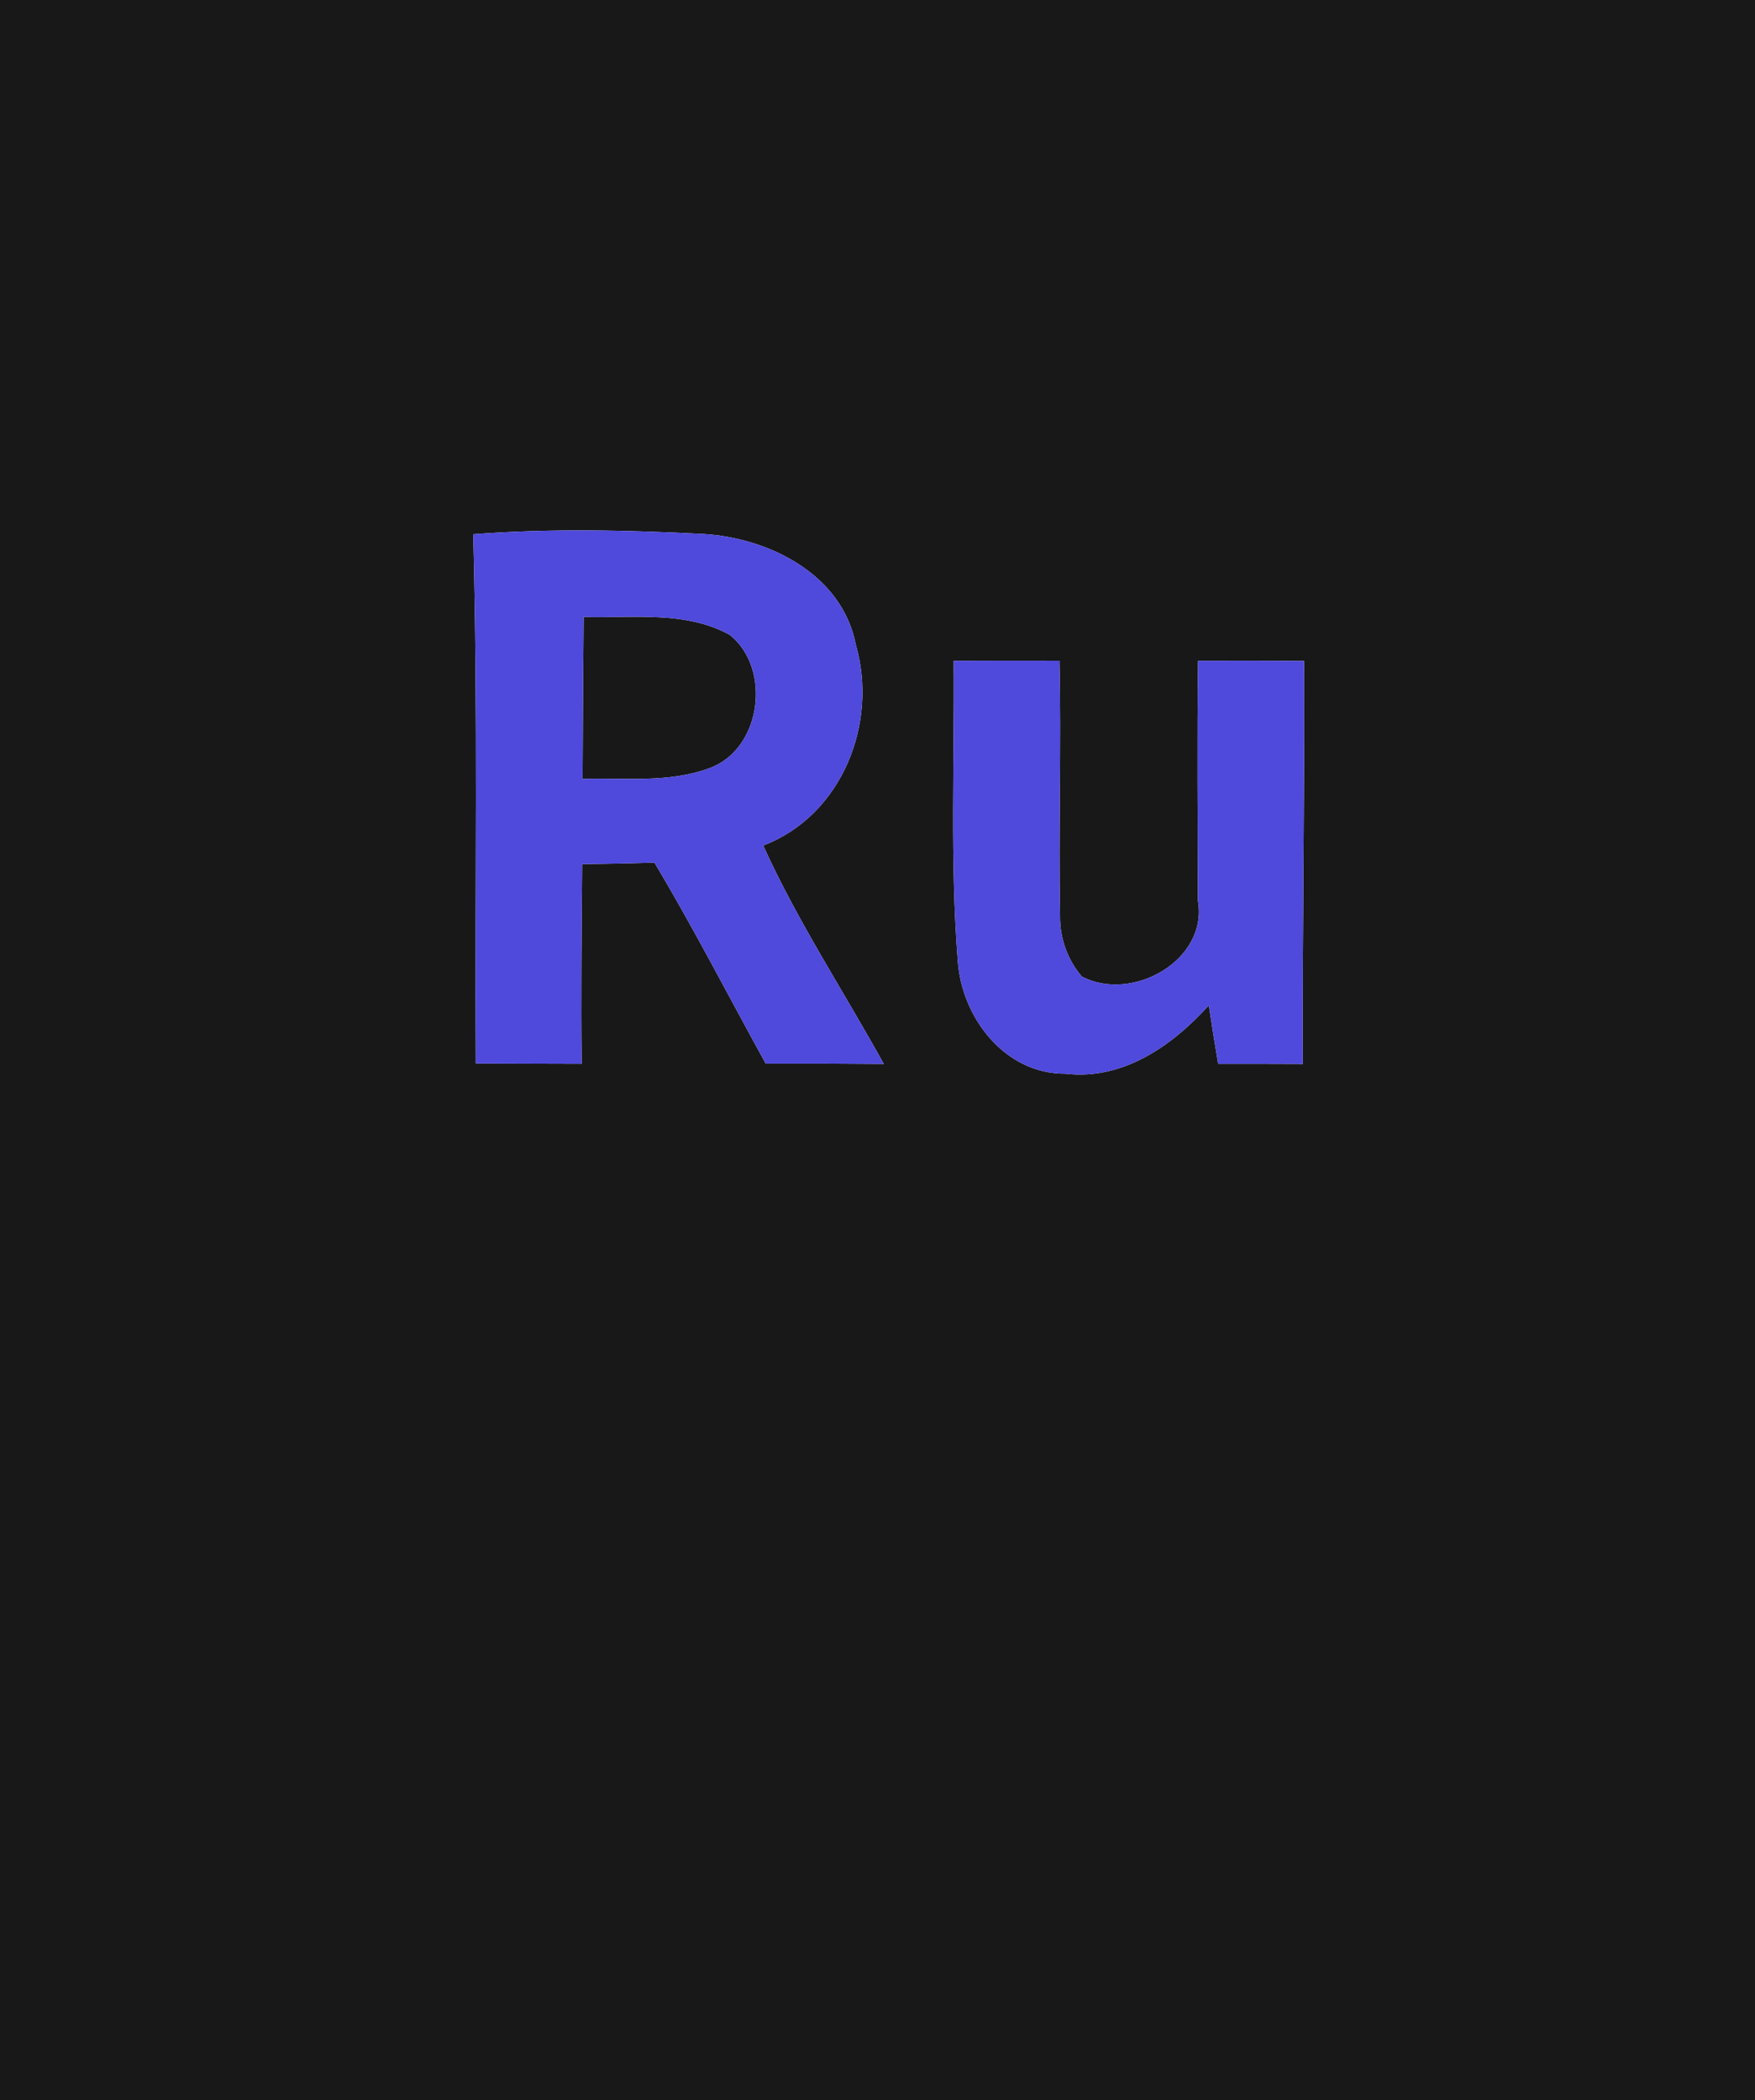 <?xml version="1.0" encoding="UTF-8" ?>
<!DOCTYPE svg PUBLIC "-//W3C//DTD SVG 1.1//EN" "http://www.w3.org/Graphics/SVG/1.1/DTD/svg11.dtd">
<svg width="117px" height="140px" viewBox="0 0 117 140" version="1.1" xmlns="http://www.w3.org/2000/svg">
<g id="#181818ff">
<path fill="#181818" opacity="1.00" d=" M 0.00 0.00 L 117.00 0.00 L 117.00 140.00 L 0.00 140.00 L 0.00 0.00 M 31.55 35.61 C 31.86 47.37 31.66 59.13 31.72 70.89 C 34.07 70.90 36.42 70.90 38.78 70.91 C 38.72 66.48 38.78 62.04 38.81 57.60 C 40.42 57.58 42.02 57.55 43.63 57.50 C 46.25 61.88 48.58 66.43 51.05 70.90 C 53.67 70.89 56.30 70.90 58.92 70.92 C 56.24 66.07 53.17 61.41 50.88 56.36 C 56.13 54.36 58.57 48.20 57.05 42.96 C 56.14 38.27 51.23 35.83 46.83 35.59 C 41.75 35.33 36.63 35.22 31.55 35.61 M 63.58 44.05 C 63.64 50.70 63.33 57.38 63.85 64.02 C 64.10 67.82 66.98 71.60 71.04 71.57 C 74.86 72.02 78.16 69.70 80.59 67.01 C 80.78 68.31 80.99 69.61 81.21 70.91 C 83.09 70.91 84.97 70.91 86.85 70.92 C 86.82 61.96 86.98 53.01 86.94 44.06 C 84.58 44.04 82.22 44.04 79.87 44.05 C 79.80 49.37 79.85 54.70 79.86 60.02 C 80.57 64.00 75.47 66.86 72.12 65.09 C 71.16 63.97 70.65 62.53 70.67 61.05 C 70.56 55.38 70.76 49.71 70.63 44.04 C 68.28 44.04 65.93 44.04 63.58 44.05 Z" />
<path fill="#181818" opacity="1.00" d=" M 38.91 41.12 C 42.16 41.22 45.70 40.68 48.67 42.33 C 51.47 44.60 50.76 49.99 47.25 51.22 C 44.56 52.20 41.64 51.84 38.84 51.92 C 38.85 48.32 38.88 44.72 38.91 41.12 Z" />
</g>
<g id="#4f49dcff">
<path fill="#4f49dc" opacity="1.00" d=" M 31.55 35.61 C 36.63 35.22 41.75 35.33 46.83 35.59 C 51.23 35.83 56.14 38.27 57.05 42.96 C 58.57 48.20 56.13 54.36 50.88 56.36 C 53.17 61.41 56.24 66.07 58.92 70.92 C 56.30 70.90 53.67 70.89 51.05 70.90 C 48.58 66.43 46.25 61.88 43.63 57.50 C 42.02 57.55 40.42 57.58 38.81 57.60 C 38.78 62.04 38.72 66.48 38.78 70.91 C 36.42 70.90 34.07 70.90 31.72 70.89 C 31.66 59.13 31.86 47.37 31.55 35.61 M 38.91 41.12 C 38.88 44.72 38.85 48.32 38.84 51.92 C 41.64 51.84 44.56 52.20 47.25 51.22 C 50.76 49.99 51.47 44.60 48.67 42.33 C 45.70 40.68 42.16 41.22 38.91 41.12 Z" />
<path fill="#4f49dc" opacity="1.00" d=" M 63.58 44.05 C 65.93 44.04 68.28 44.04 70.63 44.04 C 70.76 49.71 70.56 55.38 70.67 61.05 C 70.65 62.53 71.16 63.97 72.12 65.09 C 75.47 66.86 80.57 64.00 79.86 60.02 C 79.85 54.70 79.80 49.37 79.87 44.05 C 82.22 44.04 84.58 44.04 86.94 44.06 C 86.98 53.01 86.82 61.96 86.85 70.92 C 84.97 70.91 83.09 70.91 81.21 70.91 C 80.99 69.61 80.78 68.31 80.59 67.01 C 78.16 69.70 74.86 72.02 71.04 71.57 C 66.98 71.60 64.10 67.82 63.85 64.02 C 63.33 57.38 63.64 50.70 63.58 44.05 Z" />
</g>
</svg>
